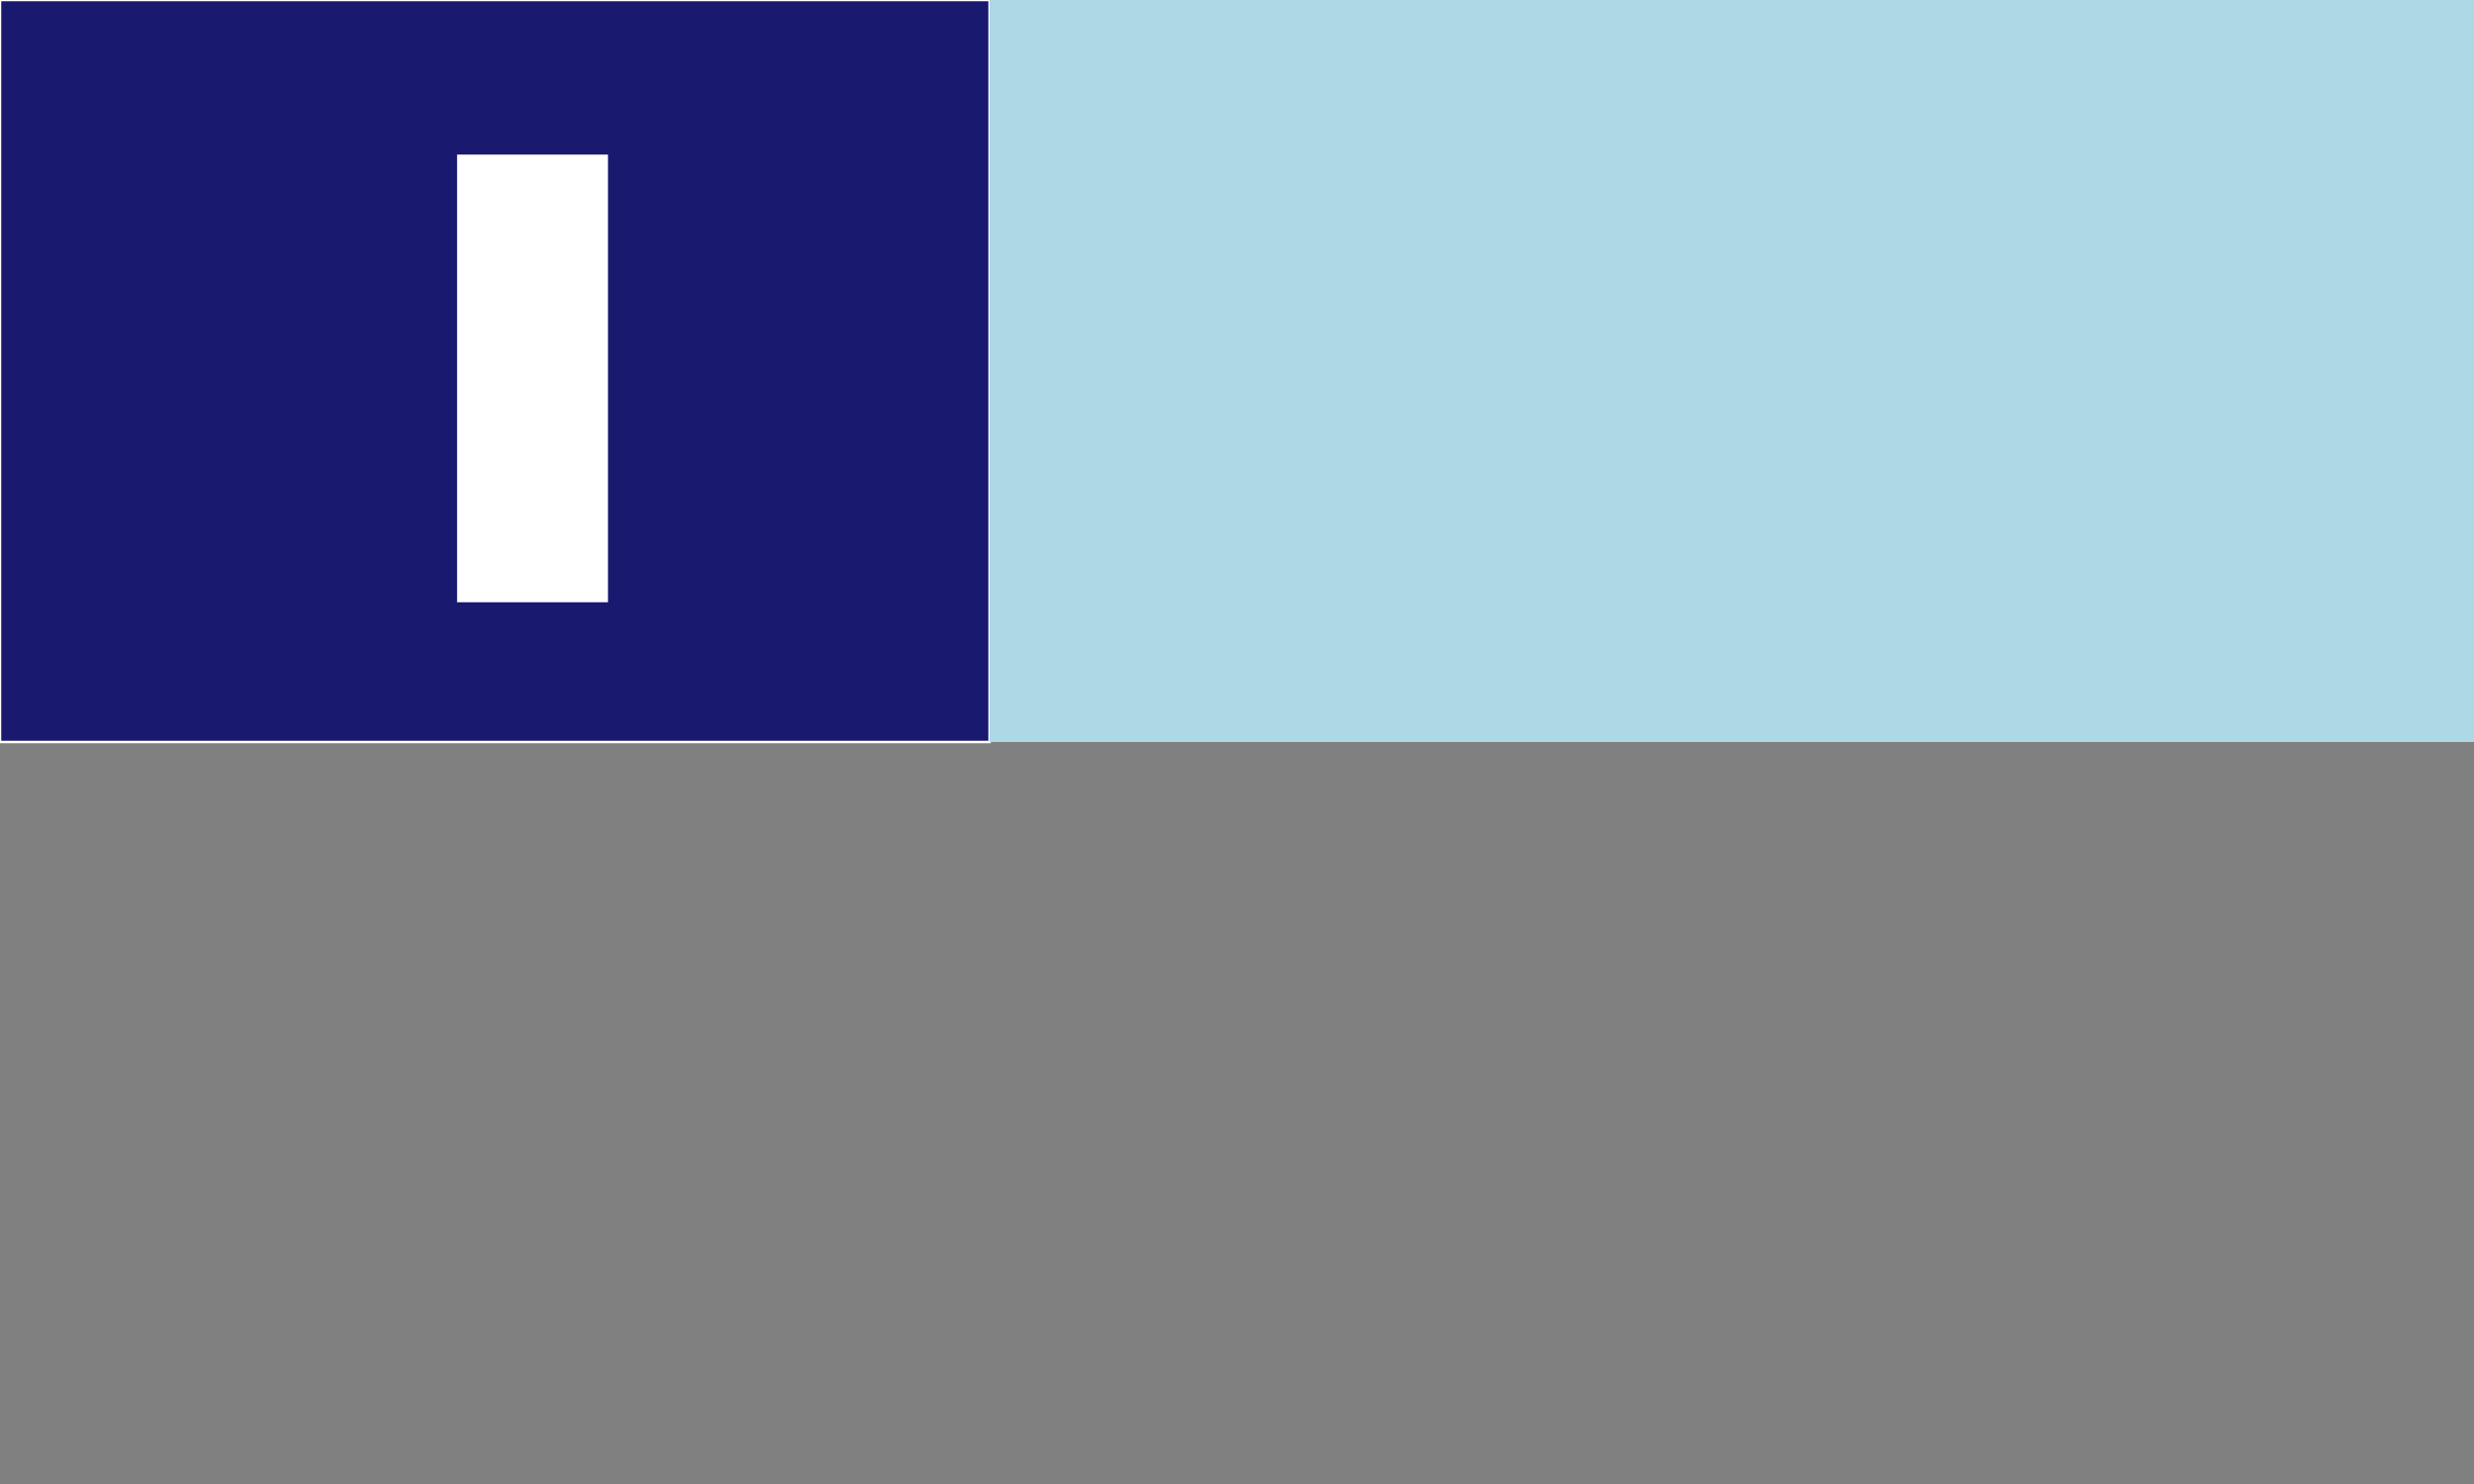 <svg xmlns="http://www.w3.org/2000/svg" viewBox="0 0 1000 600" width="1000" height="600">
	  <rect x="0" y="0" width="1000" height="600" fill="#808080" stroke="none"/>
	  <title>Somalia Flag</title>
	  
	  <rect id="base" fill="midnightblue" stroke="white" x="0" y="0" width="400" height="300"/>
	  <rect id="star" fill="white" x="185.25" y="63" width="60" height="180" stroke="white"/>
	  <rect id="stripe" fill="lightblue" x="400" y="0" width="600" height="300"/></svg>